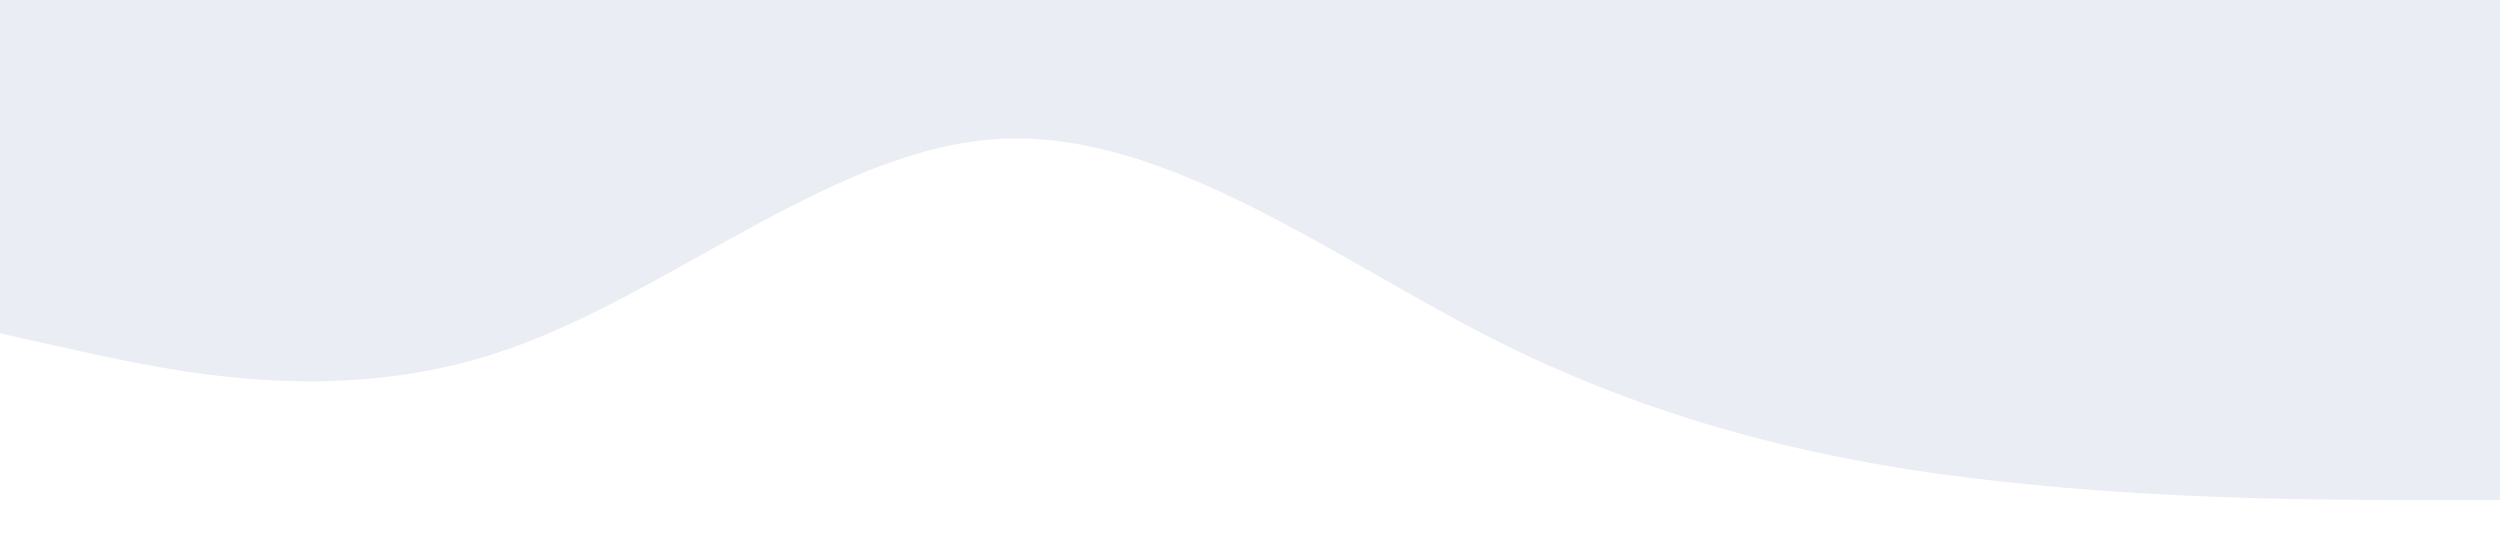 <?xml version="1.0" standalone="no"?><svg xmlns="http://www.w3.org/2000/svg" viewBox="0 0 1440 320"><path fill="#dee1ec" fill-opacity="0.6" d="M0,192L48,202.7C96,213,192,235,288,202.7C384,171,480,85,576,80C672,75,768,149,864,197.3C960,245,1056,267,1152,277.3C1248,288,1344,288,1392,288L1440,288L1440,0L1392,0C1344,0,1248,0,1152,0C1056,0,960,0,864,0C768,0,672,0,576,0C480,0,384,0,288,0C192,0,96,0,48,0L0,0Z"></path></svg>